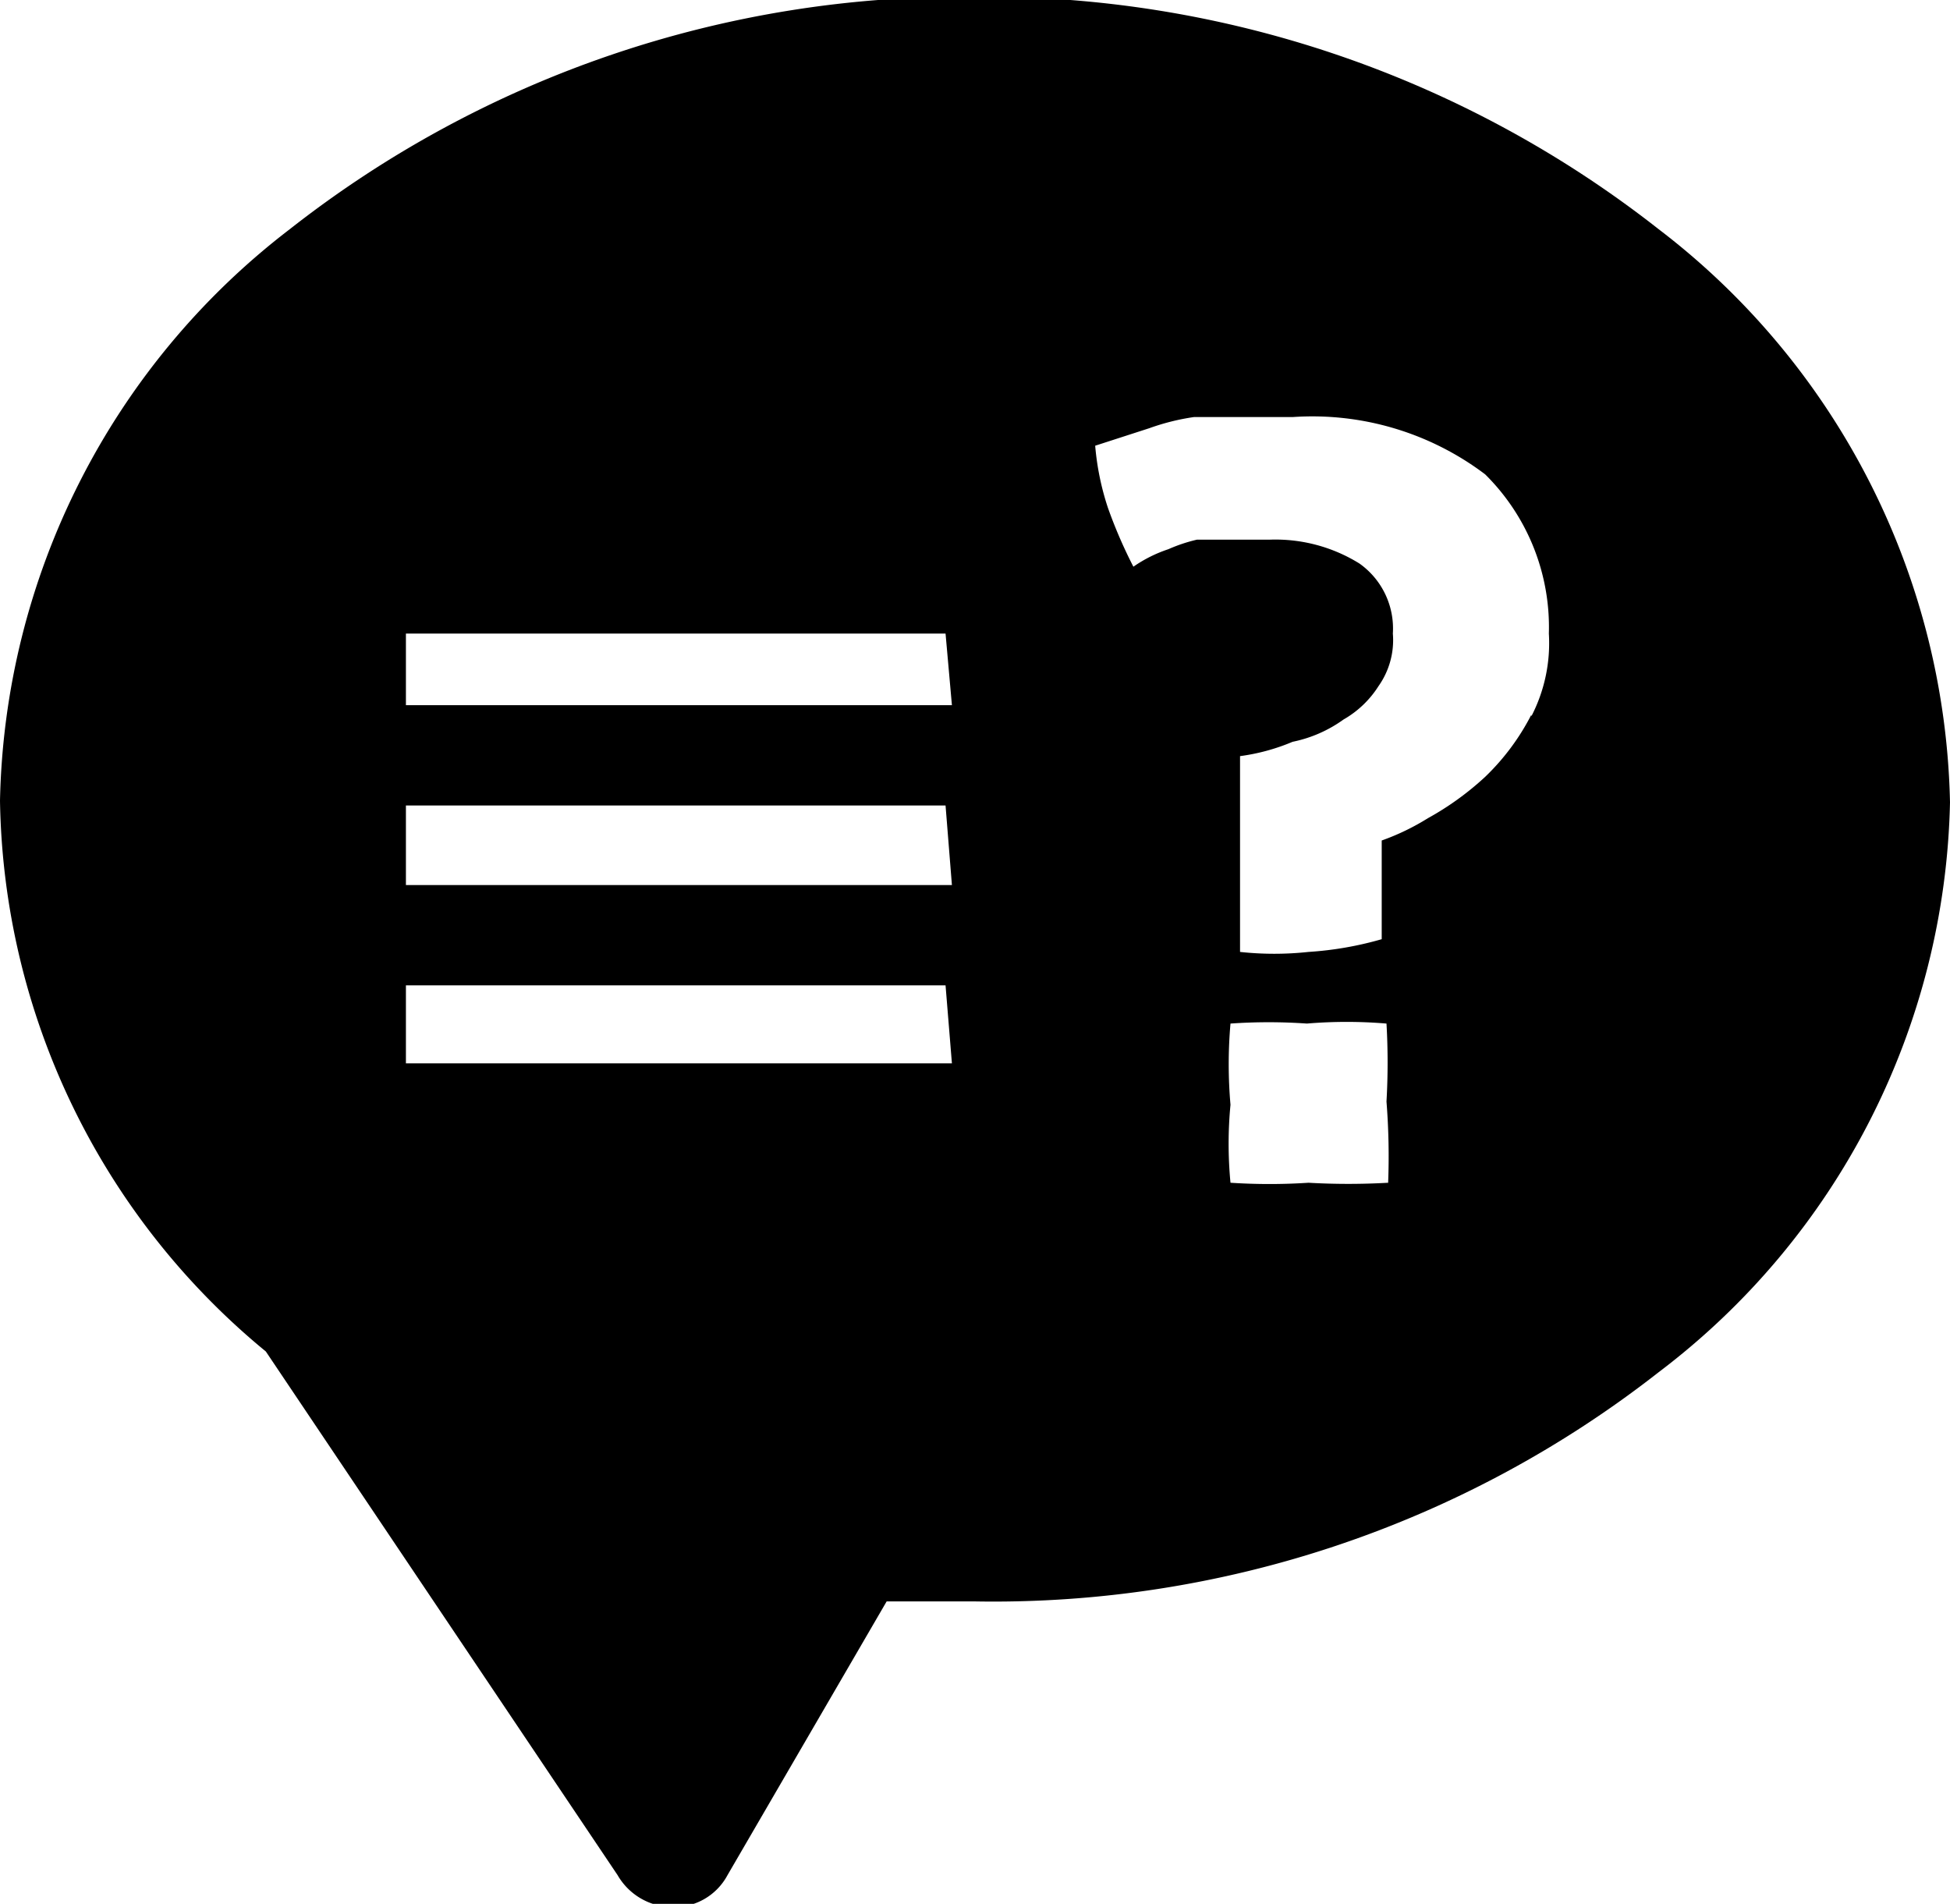 <svg id="图层_1" data-name="图层 1" xmlns="http://www.w3.org/2000/svg" viewBox="0 0 12.25 11.96"><defs><style>.cls-1{}</style></defs><title>在线客服小icon</title><path class="cls-1" d="M11.3,2.46A6.84,6.84,0,0,0,7,1,6.84,6.84,0,0,0,2.7,2.46,4.64,4.64,0,0,0,.88,6.05,4.57,4.57,0,0,0,2.55,9.51L4.76,12.8A.4.4,0,0,0,5.1,13h0a.38.38,0,0,0,.35-.2l1-1.72H7a6.78,6.78,0,0,0,4.3-1.44,4.61,4.61,0,0,0,1.83-3.58A4.65,4.65,0,0,0,11.3,2.46ZM6.86,7.7s0,0,0,0H3.43s0,0,0,0V7.21s0,0,0,0H6.82s0,0,0,0Zm0-1.12s0,0,0,0H3.43s0,0,0,0v-.5s0,0,0,0H6.82s0,0,0,0Zm0-1.13a0,0,0,0,1,0,0H3.43a0,0,0,0,1,0,0V5s0,0,0,0H6.82s0,0,0,0Zm2.74,3a4.38,4.38,0,0,1-.5,0,3.74,3.74,0,0,1-.49,0,2.56,2.56,0,0,1,0-.49h0a2.92,2.92,0,0,1,0-.51,3.45,3.45,0,0,1,.48,0h0a3,3,0,0,1,.5,0,4.29,4.29,0,0,1,0,.49A4.36,4.36,0,0,1,9.6,8.46Zm.9-2.94a1.47,1.47,0,0,1-.29.39,1.83,1.83,0,0,1-.36.26h0a1.49,1.49,0,0,1-.29.14v.62A2.15,2.15,0,0,1,9.1,7h0a2,2,0,0,1-.43,0V5.77A1.28,1.28,0,0,0,9,5.68a.83.83,0,0,0,.32-.14.63.63,0,0,0,.22-.21A.5.5,0,0,0,9.63,5a.5.5,0,0,0-.21-.44,1,1,0,0,0-.56-.15H8.61l-.21,0a1,1,0,0,0-.18.06A.86.86,0,0,0,8,4.58a3,3,0,0,1-.16-.37,1.69,1.69,0,0,1-.08-.39l.34-.11a1.43,1.43,0,0,1,.28-.07l.29,0H9A1.8,1.8,0,0,1,10.21,4a1.35,1.35,0,0,1,.4,1A1,1,0,0,1,10.5,5.52Z" transform="translate(-0.88 -1.02)"/></svg>
